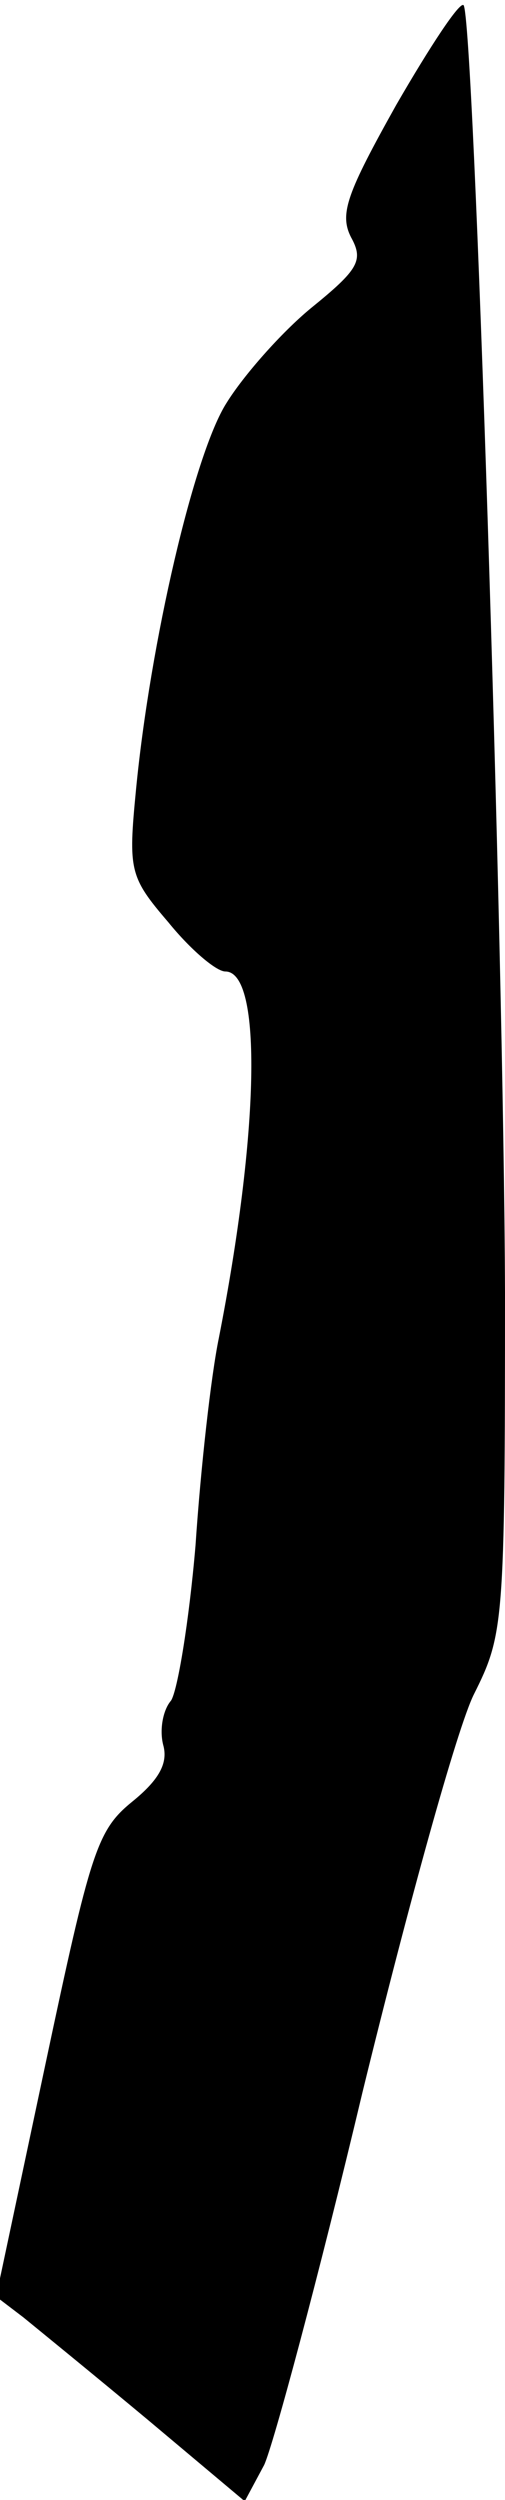 <?xml version="1.0" standalone="no"?>
<!DOCTYPE svg PUBLIC "-//W3C//DTD SVG 20010904//EN"
 "http://www.w3.org/TR/2001/REC-SVG-20010904/DTD/svg10.dtd">
<svg version="1.0" xmlns="http://www.w3.org/2000/svg"
 width="39pt" height="193pt" viewBox="0 0 39 193"
 preserveAspectRatio="xMidYMid meet">
<g transform="translate(0,193) scale(0.1,-0.1)"
fill="#000000" stroke="none">
<path fill="#000000" stroke="none" d="M306 1849 c-38 -68 -44 -84 -35 -102
10 -18 6 -25 -31 -55 -23 -19 -52 -52 -65 -73 -25 -39 -59 -185 -70 -299 -6
-62 -5 -67 25 -102 17 -21 37 -38 44 -38 29 0 26 -125 -5 -283 -6 -29 -14
-100 -18 -160 -5 -59 -14 -113 -19 -120 -6 -7 -9 -22 -6 -34 4 -14 -3 -27 -24
-44 -27 -22 -32 -38 -67 -203 l-38 -179 21 -16 c11 -9 54 -44 96 -79 l75 -63
15 28 c7 15 42 145 76 288 35 143 73 281 86 307 23 46 24 54 24 310 -1 274
-24 985 -32 994 -3 3 -26 -32 -52 -77z"/>
</g>
</svg>
